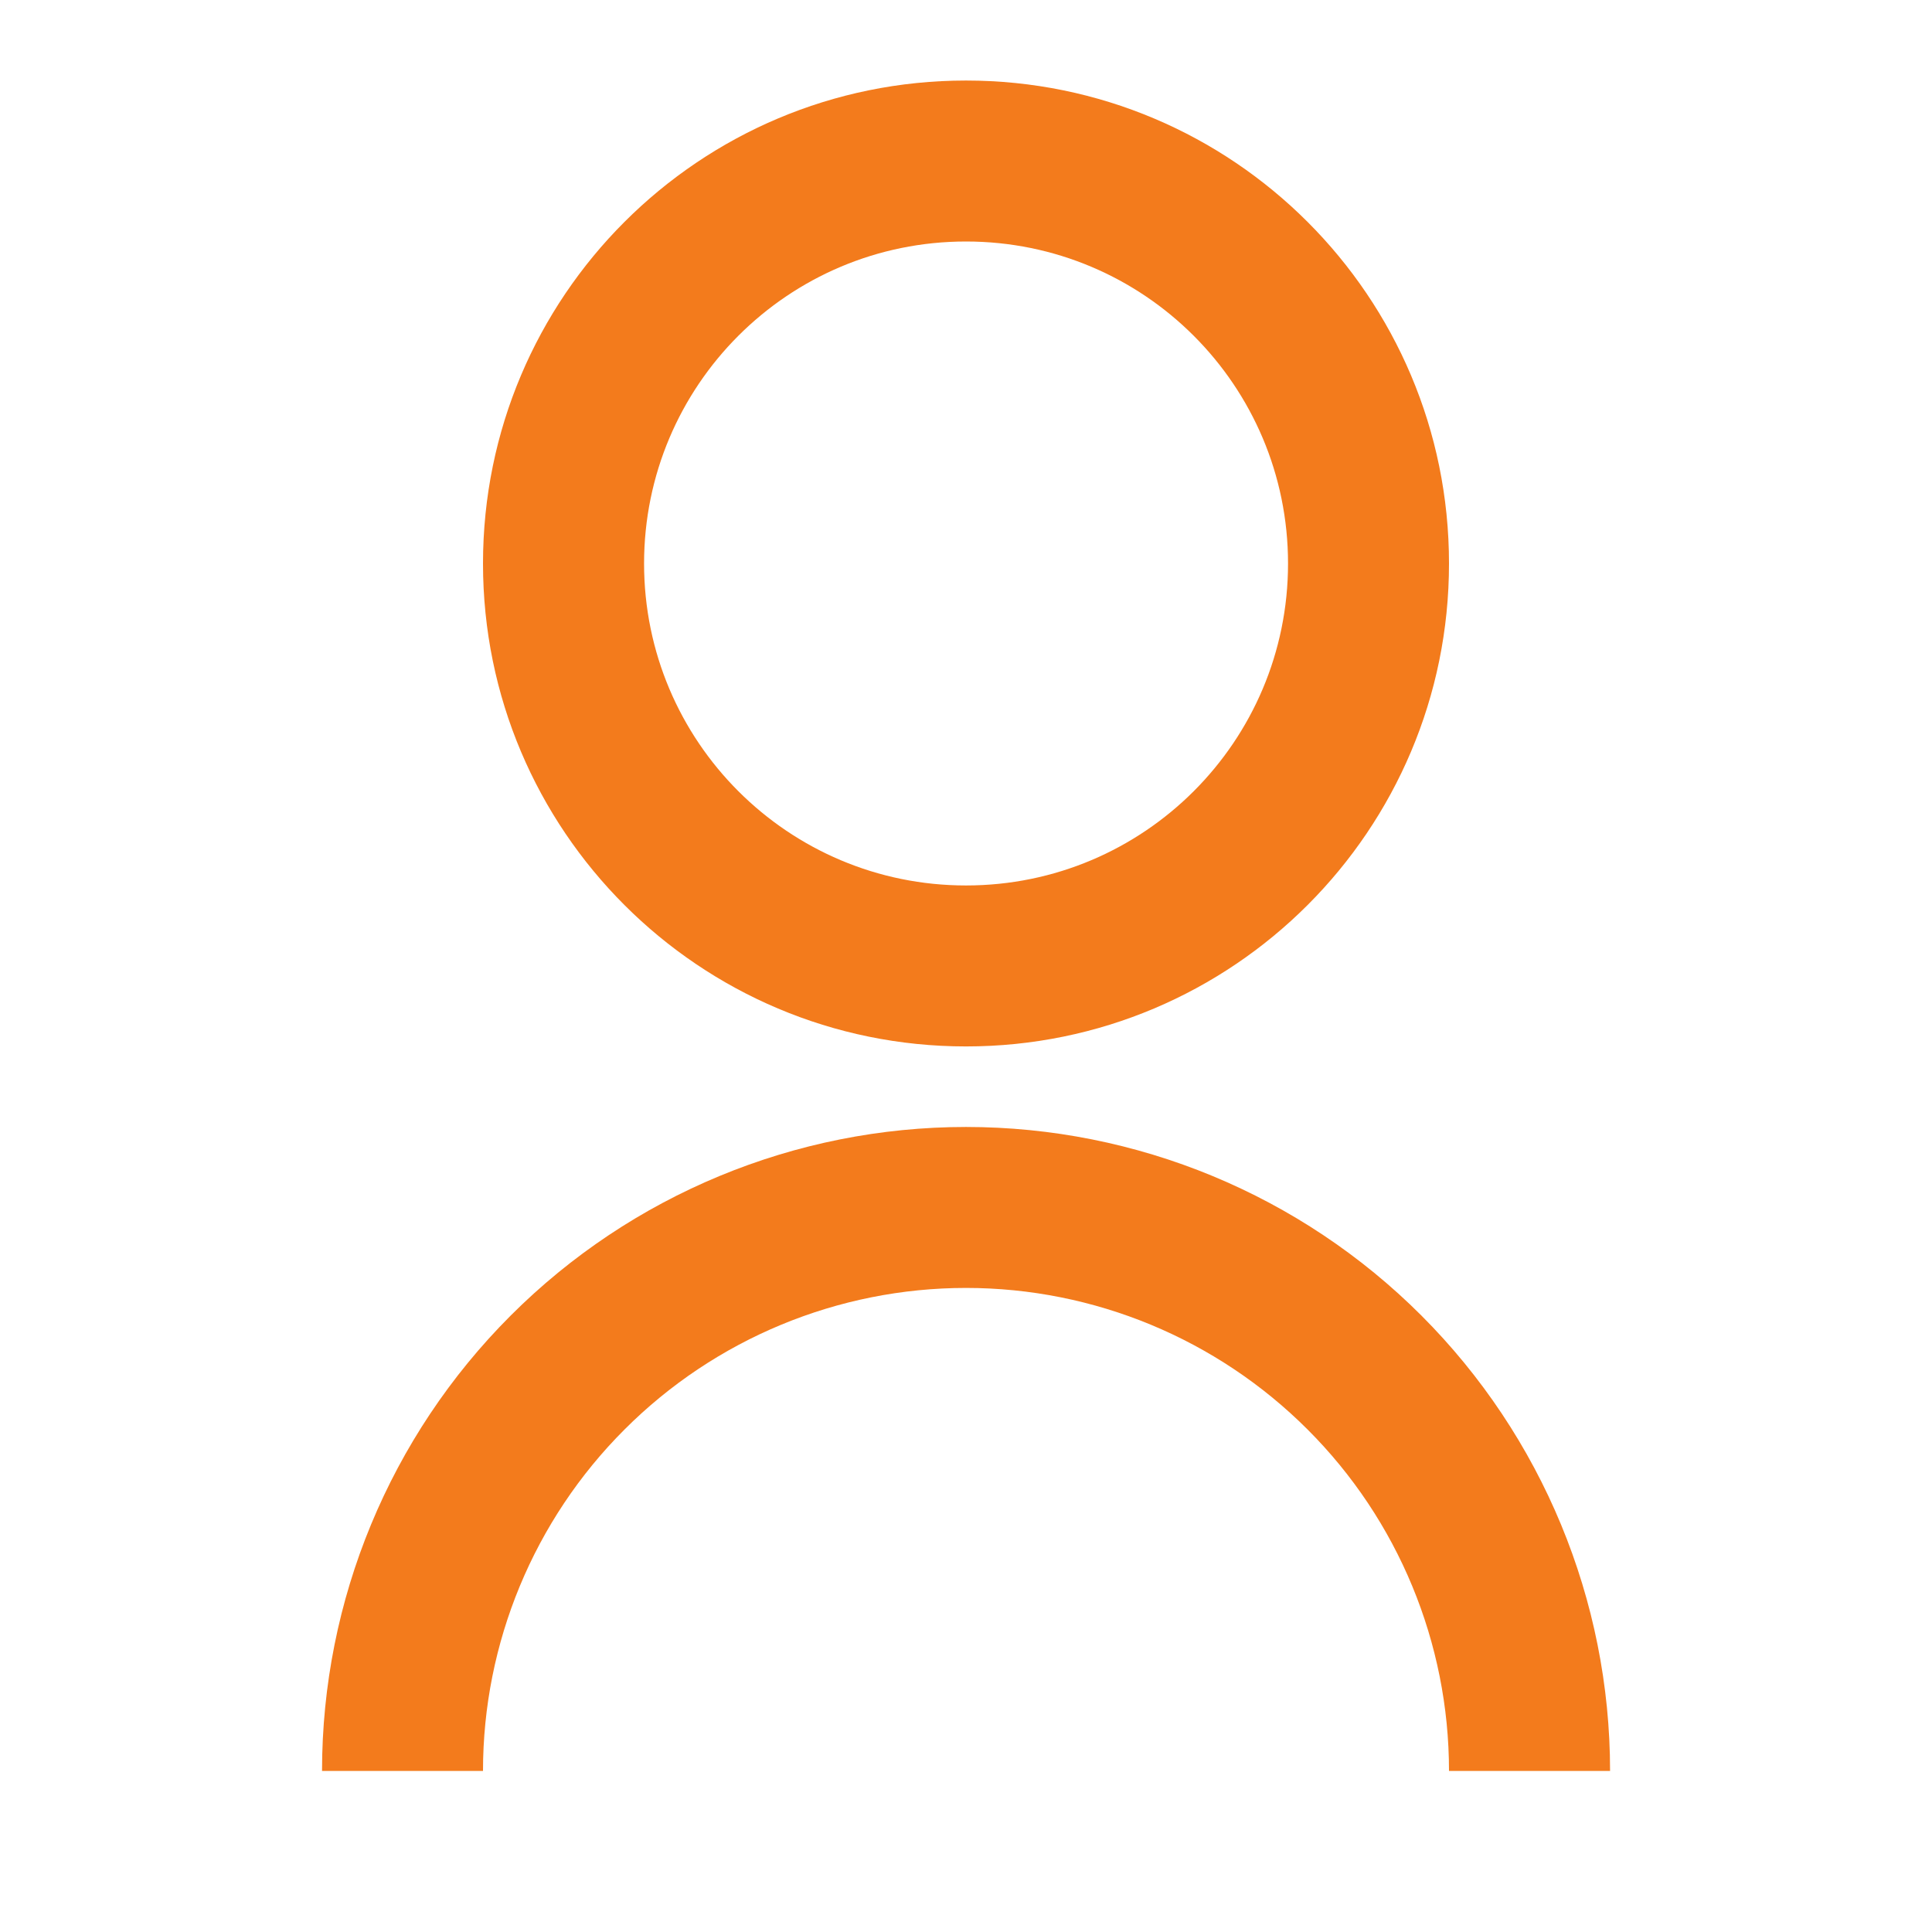 <svg width="19" height="19" viewBox="0 0 19 19" fill="none" xmlns="http://www.w3.org/2000/svg">
<g clip-path="url(#clip0_4_522)">
<path d="M3.167 17.416C3.167 15.737 3.834 14.126 5.022 12.938C6.21 11.75 7.821 11.083 9.5 11.083C11.18 11.083 12.791 11.75 13.979 12.938C15.166 14.126 15.834 15.737 15.834 17.416H14.25C14.25 16.157 13.75 14.948 12.859 14.058C11.968 13.167 10.76 12.666 9.5 12.666C8.241 12.666 7.032 13.167 6.142 14.058C5.251 14.948 4.75 16.157 4.75 17.416H3.167ZM9.5 10.291C6.876 10.291 4.75 8.166 4.75 5.542C4.75 2.917 6.876 0.792 9.5 0.792C12.125 0.792 14.25 2.917 14.25 5.542C14.25 8.166 12.125 10.291 9.5 10.291ZM9.5 8.708C11.25 8.708 12.667 7.291 12.667 5.542C12.667 3.792 11.25 2.375 9.5 2.375C7.751 2.375 6.334 3.792 6.334 5.542C6.334 7.291 7.751 8.708 9.5 8.708Z" fill="#F37B1C"/>
</g>
<defs>
<clipPath id="clip0_4_522">
<rect width="19" height="19" fill="white"/>
</clipPath>
</defs>
</svg>
